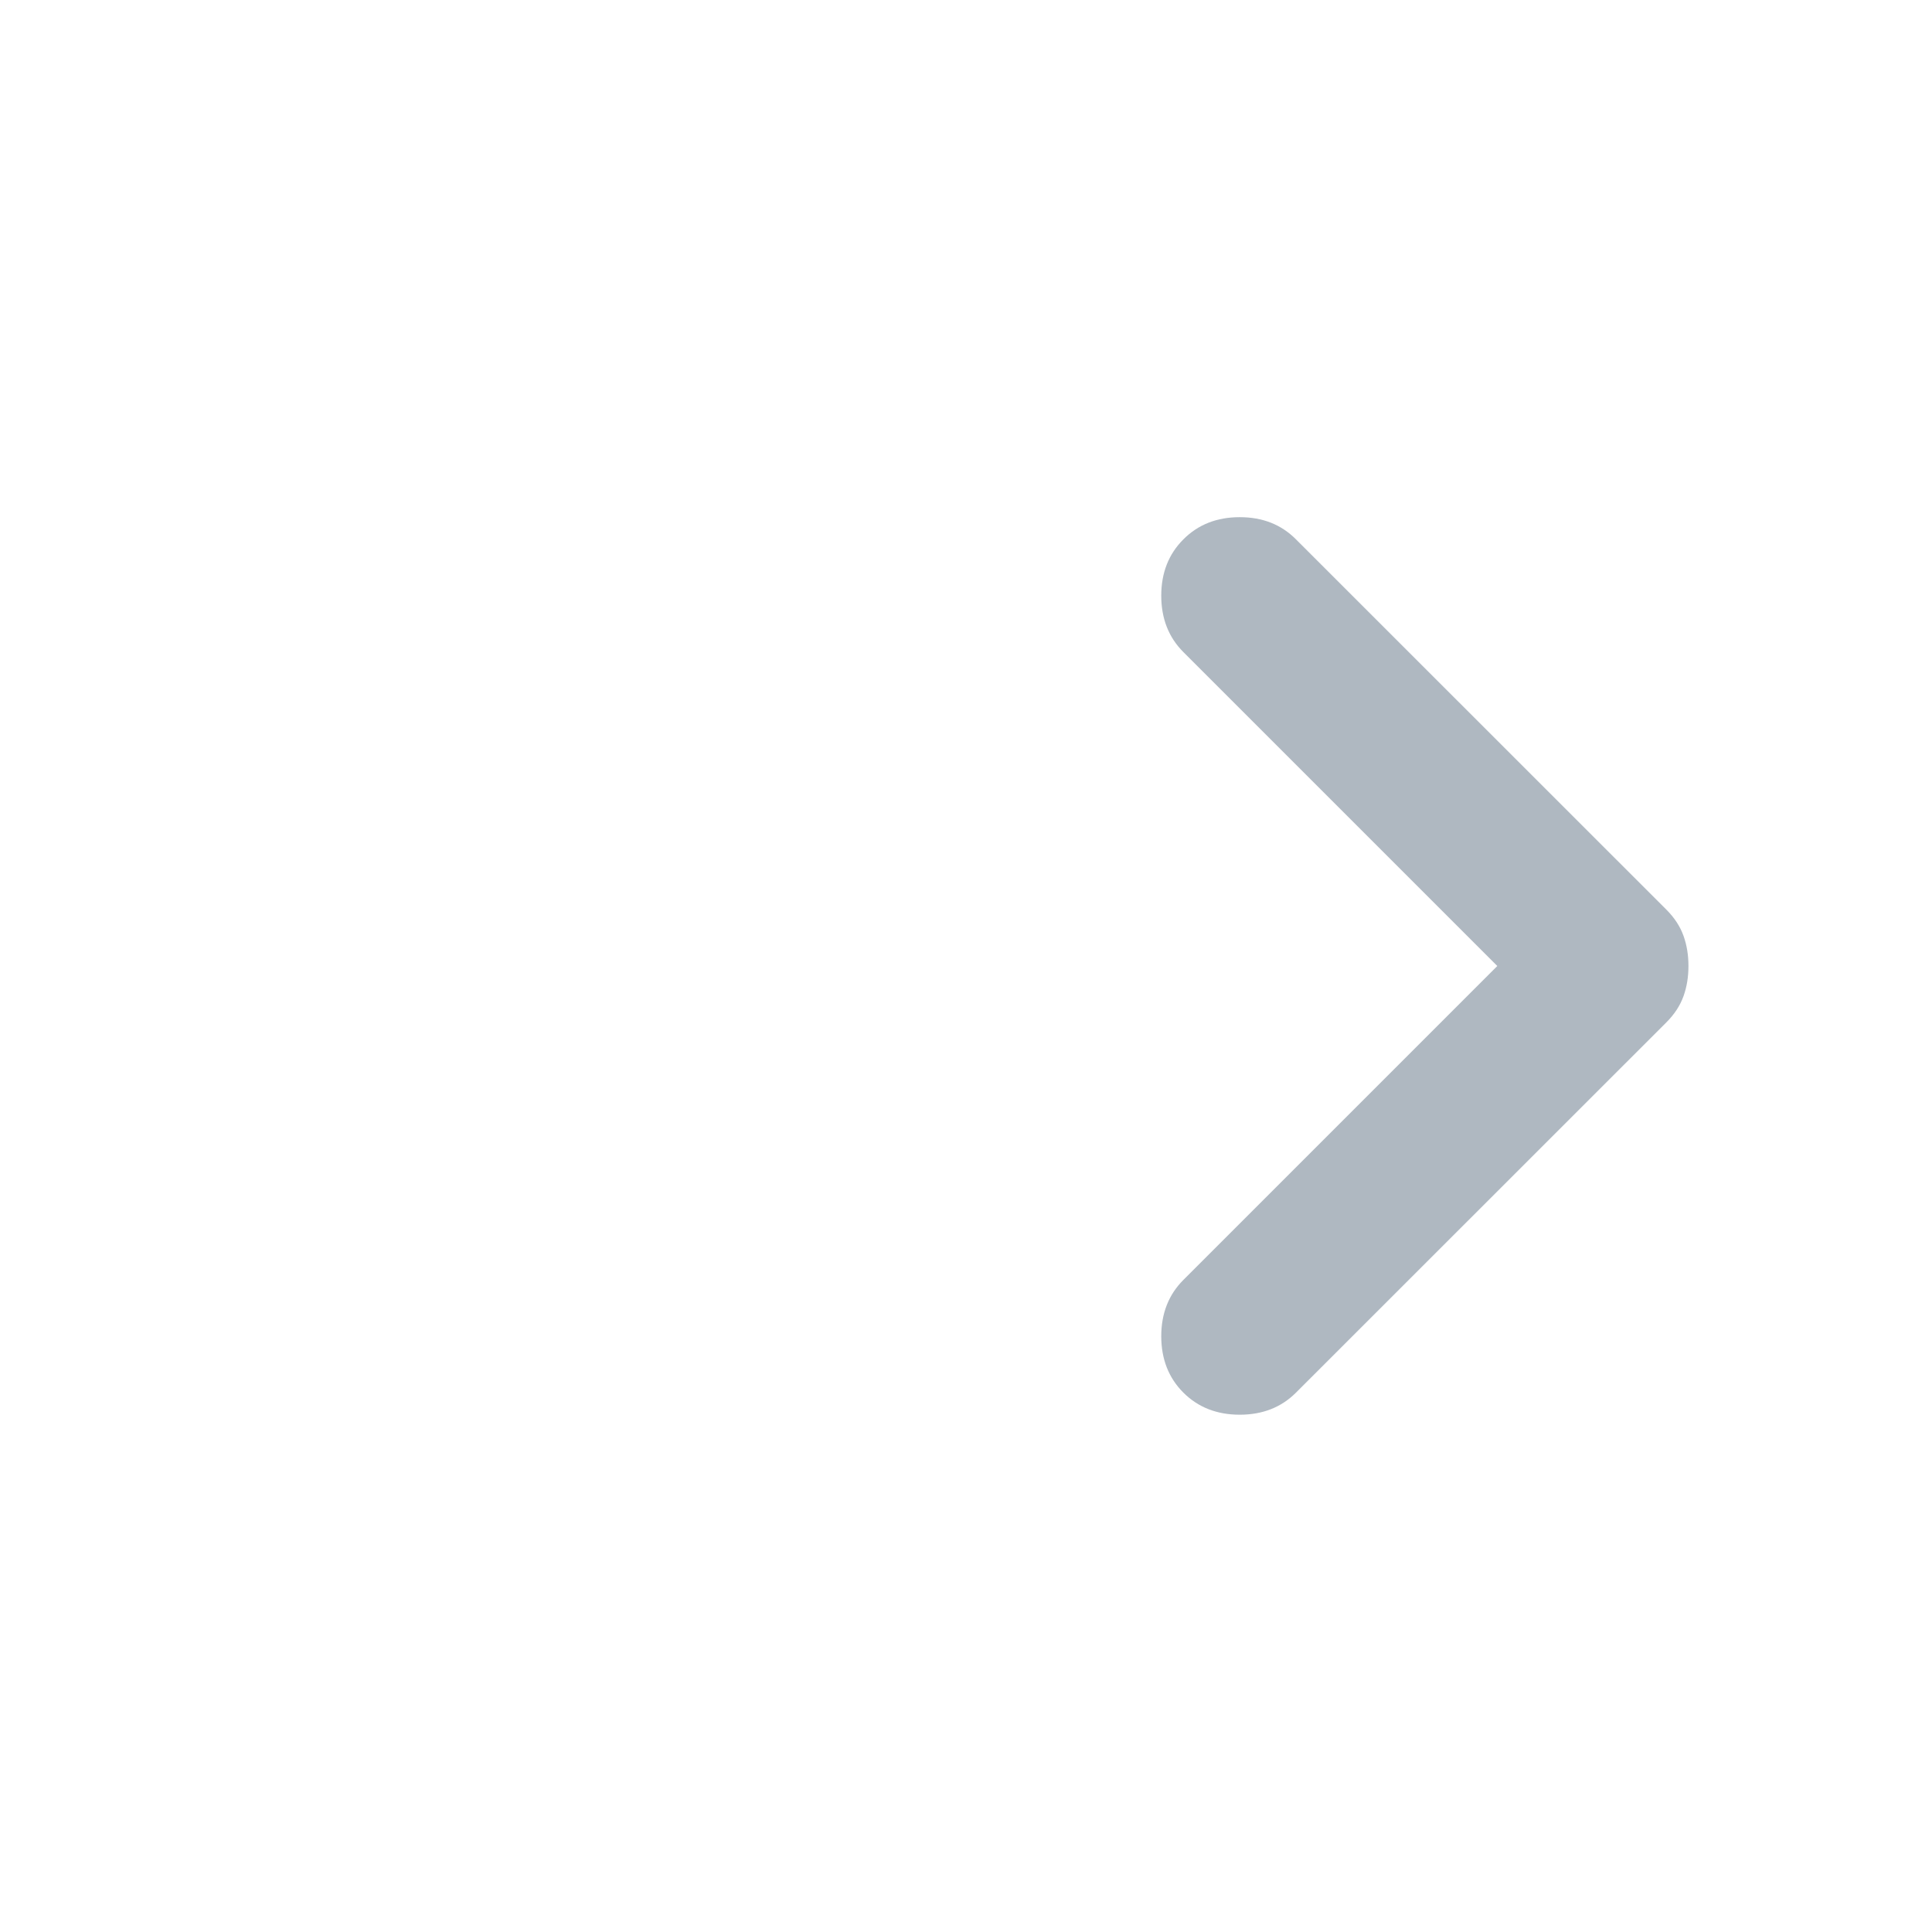 <svg width="16" height="16" viewBox="0 0 16 16" fill="none" xmlns="http://www.w3.org/2000/svg">
<path d="M12.4 8L9.8 5.4C9.678 5.278 9.617 5.122 9.617 4.933C9.617 4.744 9.678 4.589 9.8 4.467C9.922 4.344 10.078 4.283 10.267 4.283C10.456 4.283 10.611 4.344 10.733 4.467L13.8 7.533C13.867 7.6 13.914 7.672 13.942 7.75C13.97 7.828 13.983 7.911 13.983 8C13.983 8.089 13.97 8.172 13.942 8.25C13.914 8.328 13.867 8.4 13.8 8.467L10.733 11.533C10.611 11.655 10.456 11.716 10.267 11.716C10.078 11.716 9.922 11.655 9.8 11.533C9.678 11.411 9.617 11.255 9.617 11.066C9.617 10.878 9.678 10.722 9.8 10.6L12.4 8Z" fill="#AFB8C1"/>
</svg>
